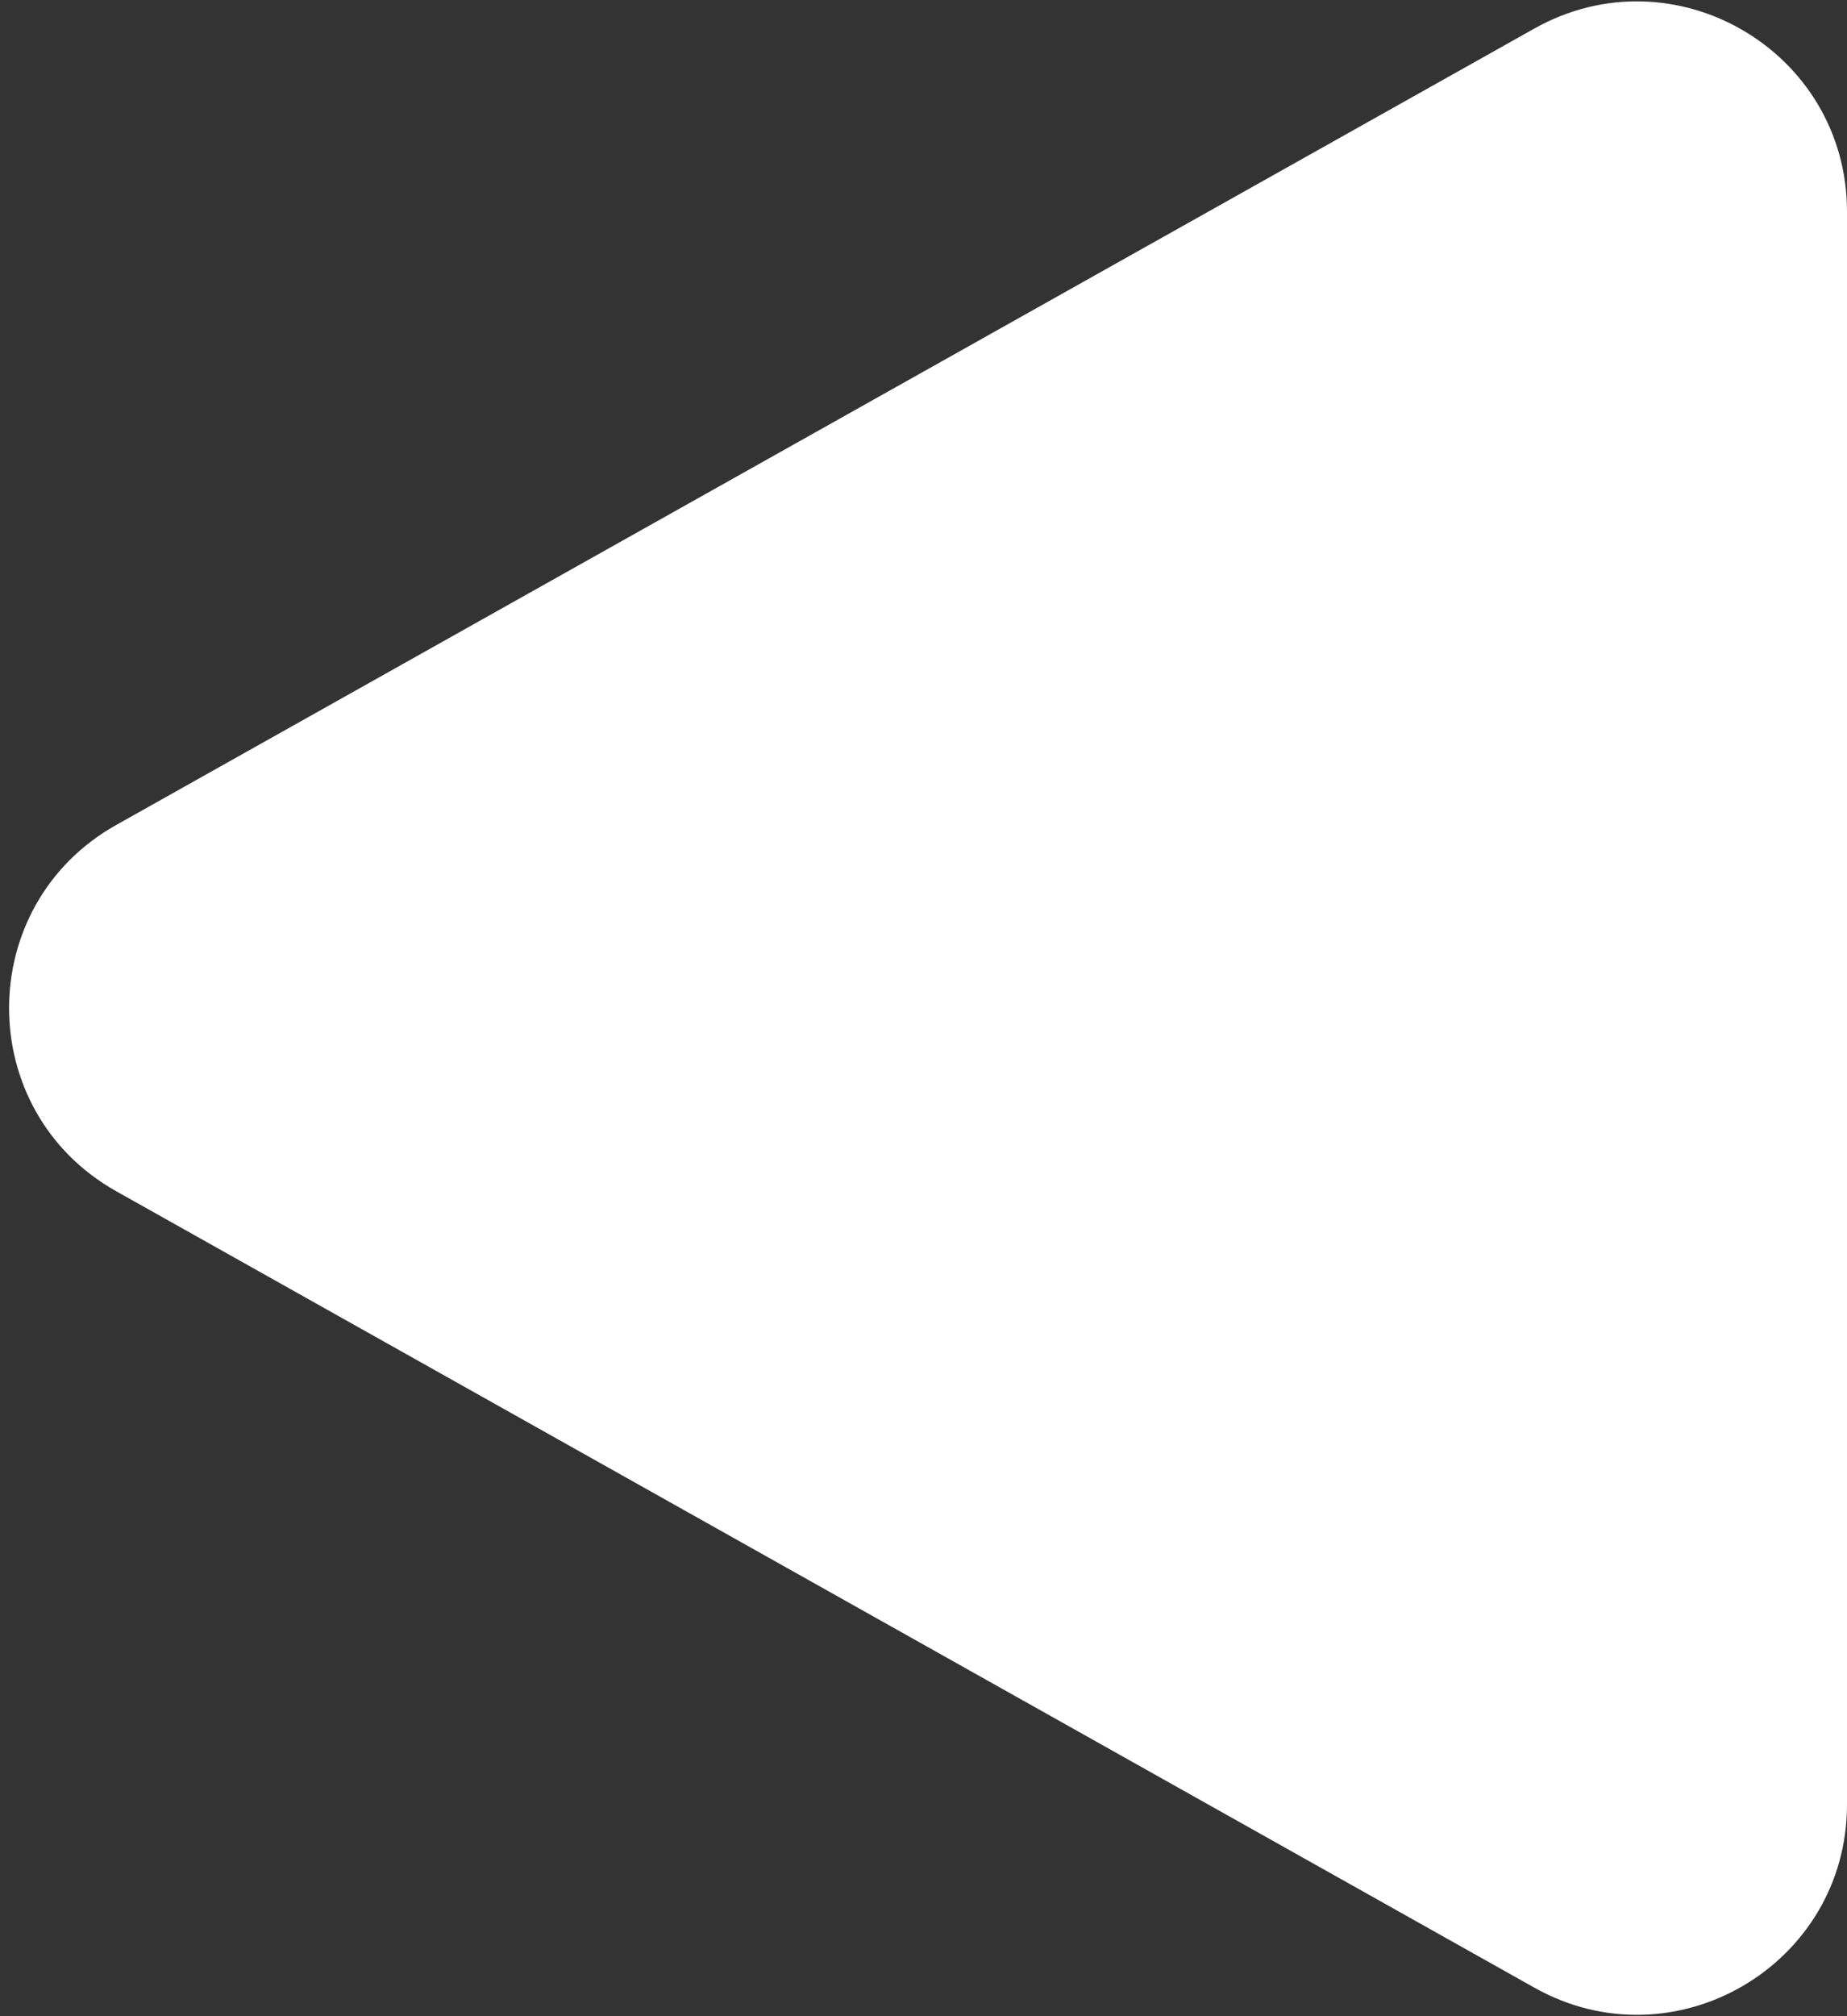 <svg width="44" height="48" viewBox="0 0 44 48" fill="none" xmlns="http://www.w3.org/2000/svg">
<rect x="0" y="0" width="44" height="48" fill="#333333" stroke="none"/>
<path d="M2.769 19.64C-0.635 21.55 -0.635 26.45 2.769 28.36L36.553 47.321C39.886 49.191 44 46.782 44 42.96L44 5.04C44 1.218 39.886 -1.191 36.553 0.679L2.769 19.64Z" fill="white"/>
</svg>
